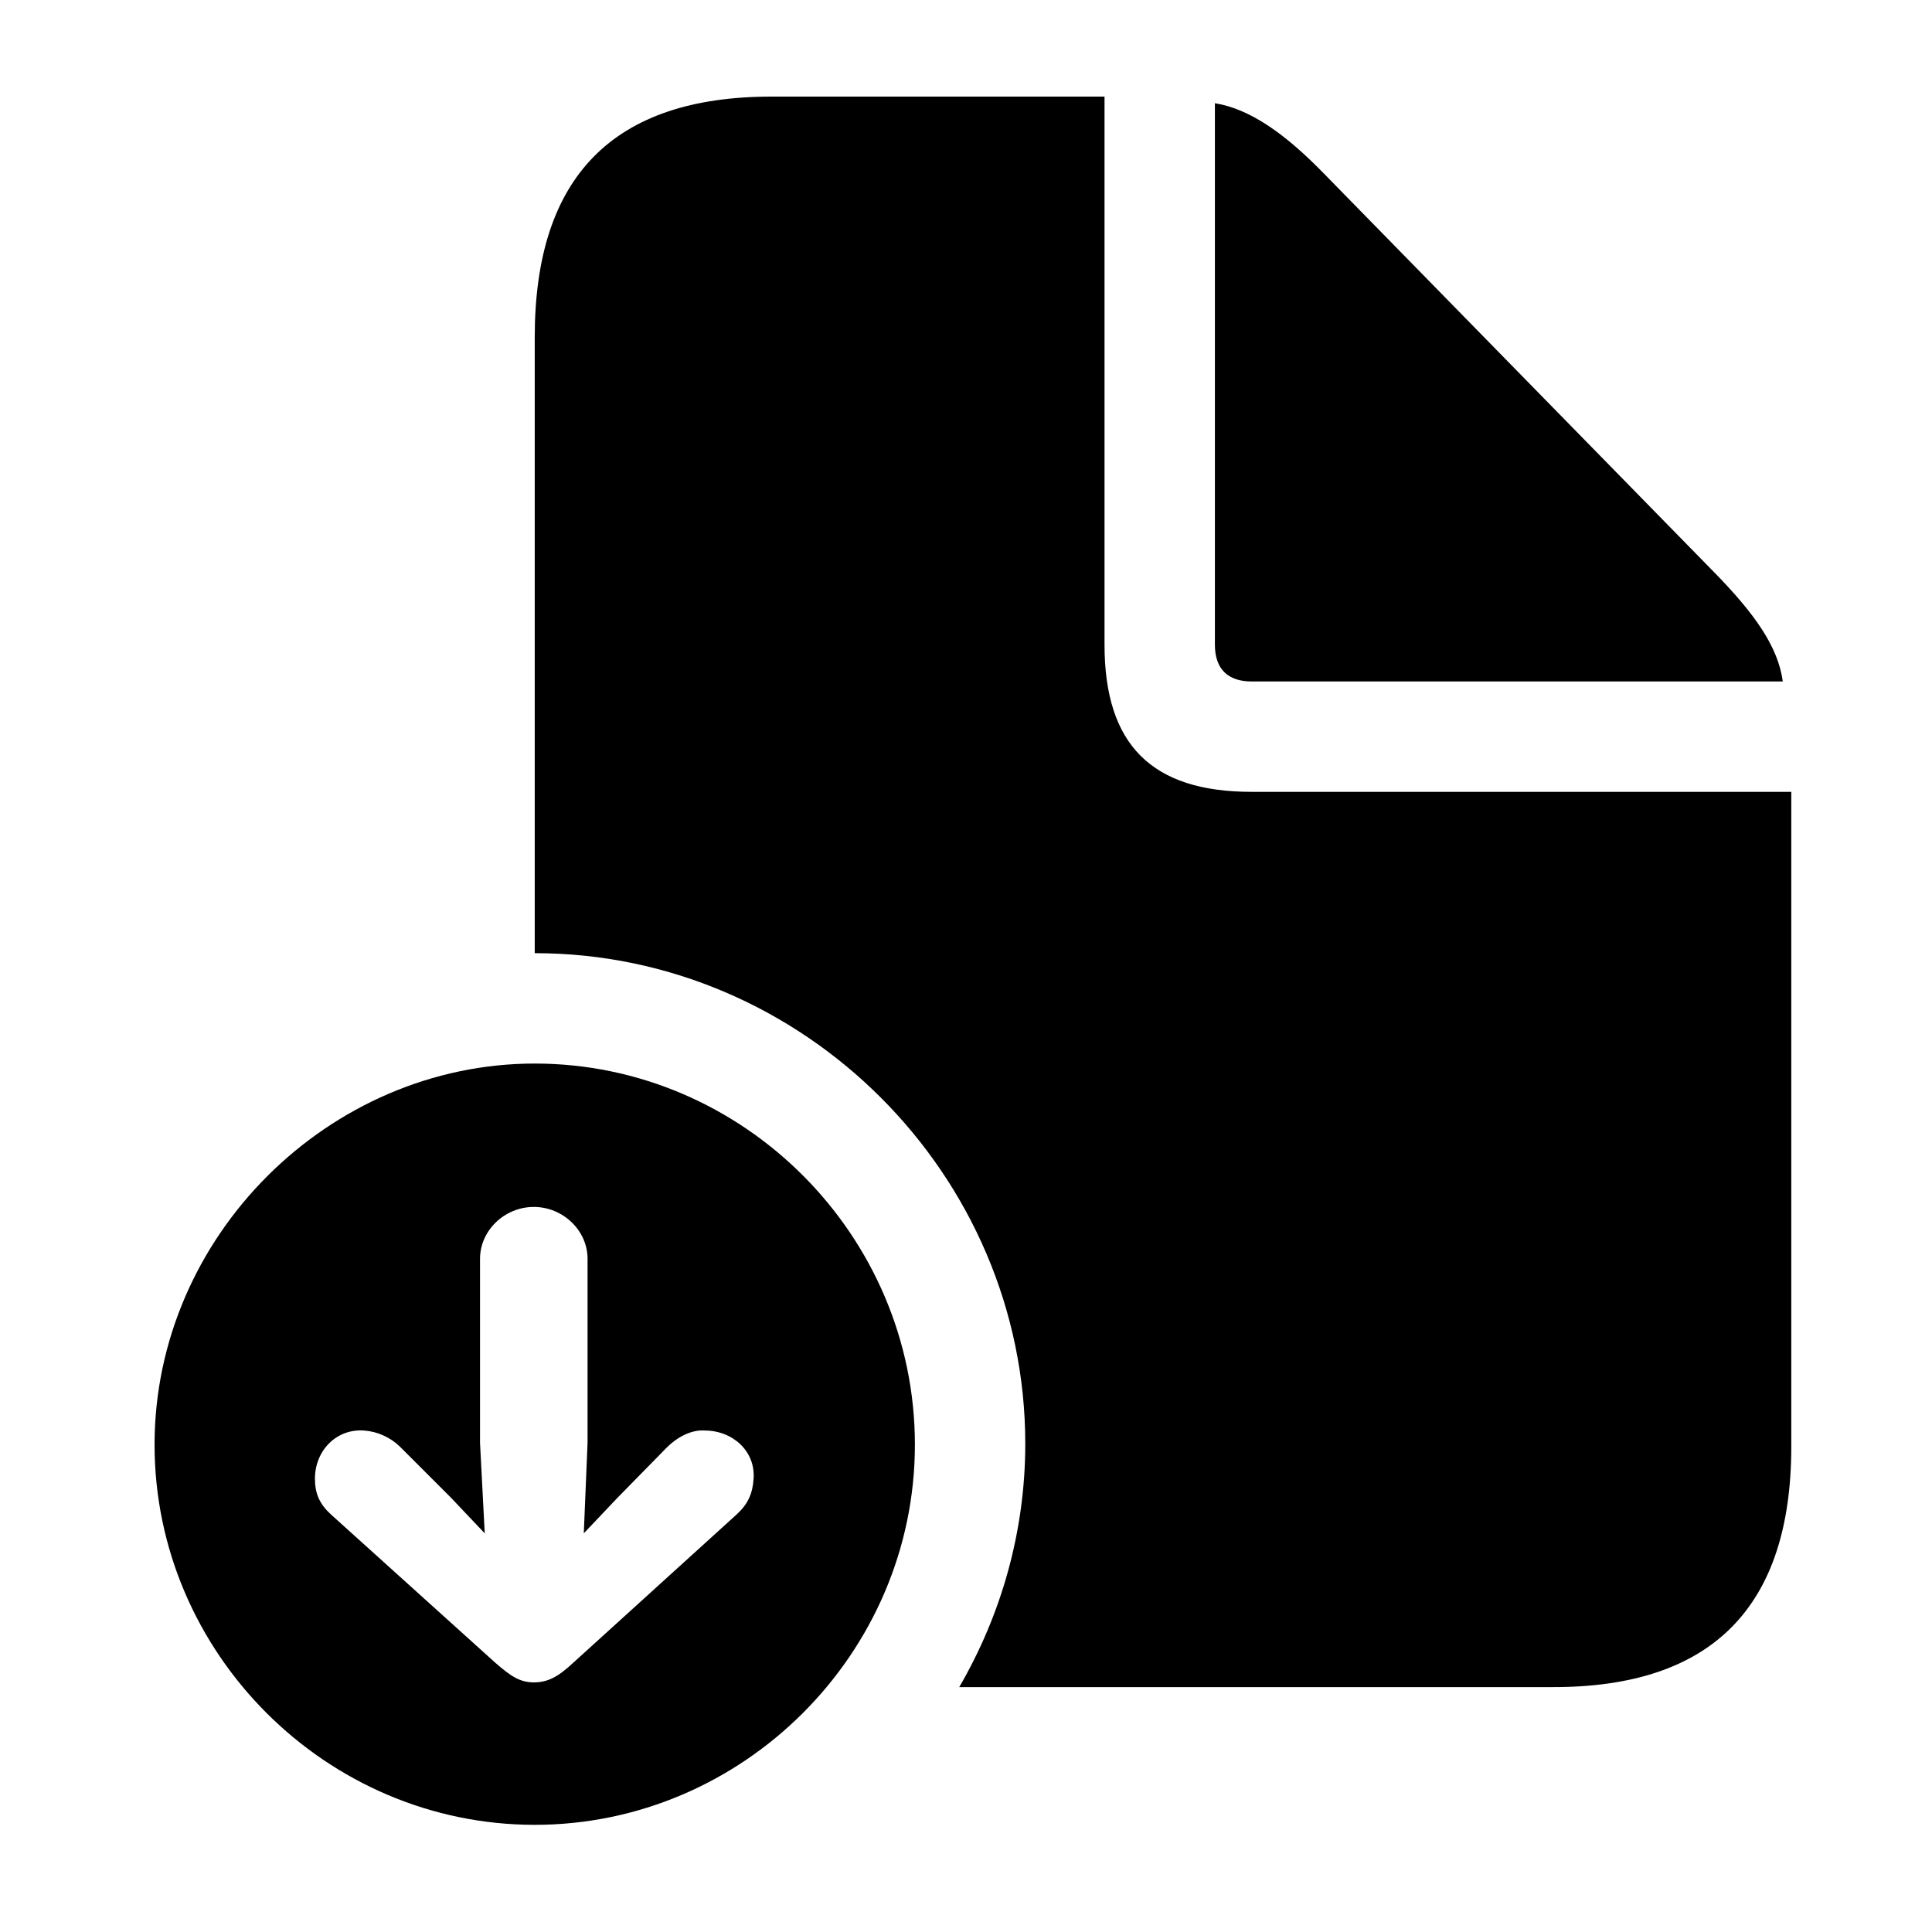 <svg width="100" height="100" viewBox="0 0 100 100" fill="none" xmlns="http://www.w3.org/2000/svg">
<path fill-rule="evenodd" clip-rule="evenodd" d="M27.678 49.336L27.678 17.451C27.678 9.15 31.73 5 39.934 5H57.17V33.369C57.17 38.545 59.611 40.986 64.787 40.986H92.717V74.873C92.717 83.174 88.615 87.324 80.412 87.324H49.651C51.819 83.592 53.068 79.283 53.068 74.727C53.068 60.81 41.594 49.336 27.678 49.336ZM92.277 35.273H64.787C63.566 35.273 62.883 34.639 62.883 33.369V5.342C64.689 5.635 66.496 6.904 68.498 8.955L88.762 29.658C90.812 31.758 92.033 33.467 92.277 35.273Z" fill="black"/>
<path fill-rule="evenodd" clip-rule="evenodd" d="M8 74.775C8 63.984 17.033 55.049 27.678 55.049C38.469 55.049 47.355 63.935 47.355 74.775C47.355 85.566 38.469 94.453 27.678 94.453C16.887 94.453 8 85.566 8 74.775ZM25.627 86.055C26.408 86.738 26.896 87.08 27.629 87.08C28.361 87.08 28.898 86.787 29.68 86.055L38.127 78.389C38.713 77.852 38.957 77.314 39.006 76.533C39.104 75.117 37.932 74.043 36.467 74.043C35.783 73.994 35.051 74.385 34.514 74.922L31.975 77.51L30.217 79.365L30.412 74.678L30.412 65.156C30.412 63.691 29.143 62.471 27.629 62.471C26.115 62.471 24.846 63.691 24.846 65.156L24.846 74.678L25.09 79.365L23.332 77.51L20.744 74.922C20.207 74.385 19.523 74.092 18.84 74.043C17.375 73.945 16.301 75.117 16.301 76.533C16.301 77.314 16.545 77.852 17.131 78.389L25.627 86.055Z" fill="black"/>
</svg>
